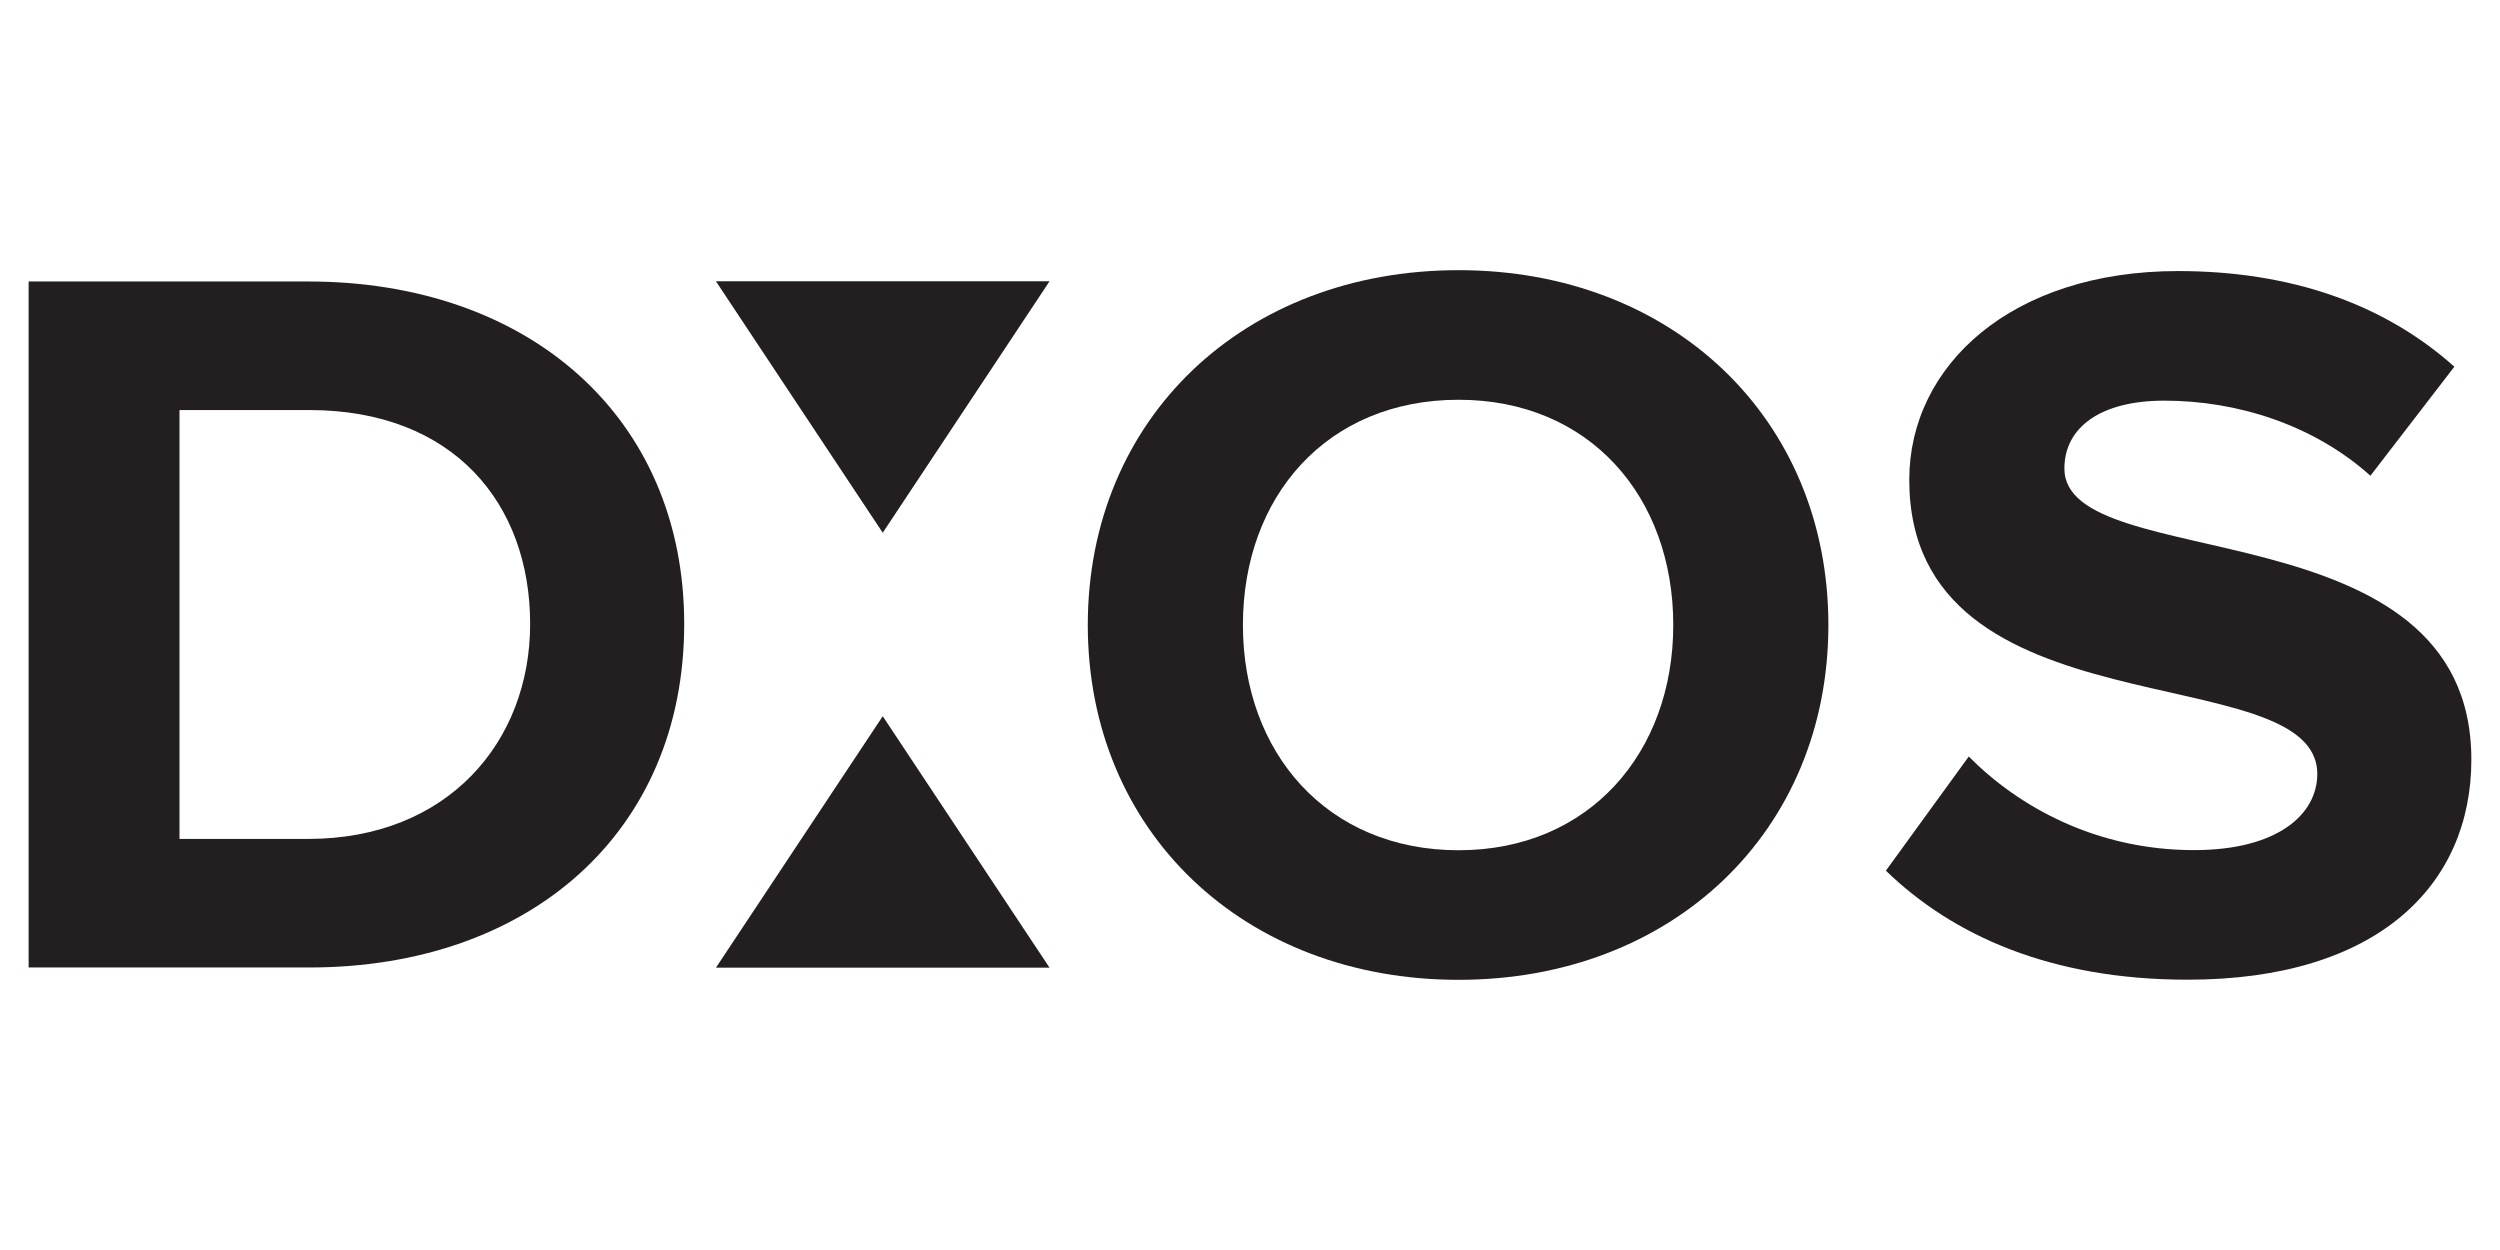 <?xml version="1.0" encoding="UTF-8" standalone="no"?>
<!DOCTYPE svg PUBLIC "-//W3C//DTD SVG 1.1//EN" "http://www.w3.org/Graphics/SVG/1.1/DTD/svg11.dtd">
<svg width="100%" height="100%" viewBox="0 0 512 256" version="1.1" xmlns="http://www.w3.org/2000/svg" xmlns:xlink="http://www.w3.org/1999/xlink" xml:space="preserve" xmlns:serif="http://www.serif.com/" style="fill-rule:evenodd;clip-rule:evenodd;stroke-linejoin:round;stroke-miterlimit:2;">
    <g transform="matrix(1,0,0,1,-187.374,-7.5)">
        <g transform="matrix(0.936,0,0,0.906,295.947,135.5)">
            <path d="M0,-0.233C0,-27.435 -16.74,-48.591 -48.359,-48.591L-76.722,-48.591L-76.722,48.358L-48.59,48.358C-17.902,48.358 0,26.271 0,-0.233M-109.736,77.419L-109.736,-77.652L-48.59,-77.652C0,-77.652 33.711,-46.731 33.711,-0.233C33.711,46.73 0,77.419 -48.359,77.419L-109.736,77.419Z" style="fill:rgb(35,31,32);fill-rule:nonzero;"/>
        </g>
        <g transform="matrix(0.936,0,0,0.906,530.058,135.499)">
            <path d="M0,0.002C0,-29.06 -18.367,-50.914 -46.964,-50.914C-75.793,-50.914 -94.16,-29.06 -94.16,0.002C-94.16,28.83 -75.793,50.917 -46.964,50.917C-18.367,50.917 0,28.83 0,0.002M-128.104,0.002C-128.104,-46.729 -93.927,-80.208 -46.964,-80.208C-0.233,-80.208 33.942,-46.729 33.942,0.002C33.942,46.731 -0.233,80.21 -46.964,80.21C-93.927,80.21 -128.104,46.731 -128.104,0.002" style="fill:rgb(35,31,32);fill-rule:nonzero;"/>
        </g>
        <g transform="matrix(0.936,0,0,0.906,573.603,85.341)">
            <path d="M0,110.898L18.134,85.092C29.062,96.484 46.034,106.249 67.422,106.249C85.789,106.249 94.392,98.111 94.392,89.044C94.392,62.075 5.115,80.907 5.115,22.551C5.115,-3.255 27.434,-24.644 63.935,-24.644C88.579,-24.644 109.039,-17.204 124.383,-3.022L106.017,21.622C93.462,9.997 76.723,4.65 60.913,4.65C46.964,4.65 39.059,10.695 39.059,19.994C39.059,44.406 128.103,27.898 128.103,85.789C128.103,114.153 107.644,135.542 66.028,135.542C36.036,135.542 14.648,125.544 0,110.898" style="fill:rgb(35,31,32);fill-rule:nonzero;"/>
        </g>
        <g transform="matrix(0.936,0,0,0.906,368.158,65.109)">
            <path d="M0,56.844L-36.496,0L36.496,0L0,56.844Z" style="fill:rgb(35,31,32);fill-rule:nonzero;"/>
        </g>
        <g transform="matrix(0.936,0,0,0.906,368.158,205.681)">
            <path d="M0,-56.845L-36.496,0L36.496,0L0,-56.845Z" style="fill:rgb(35,31,32);fill-rule:nonzero;"/>
        </g>
    </g>
</svg>
